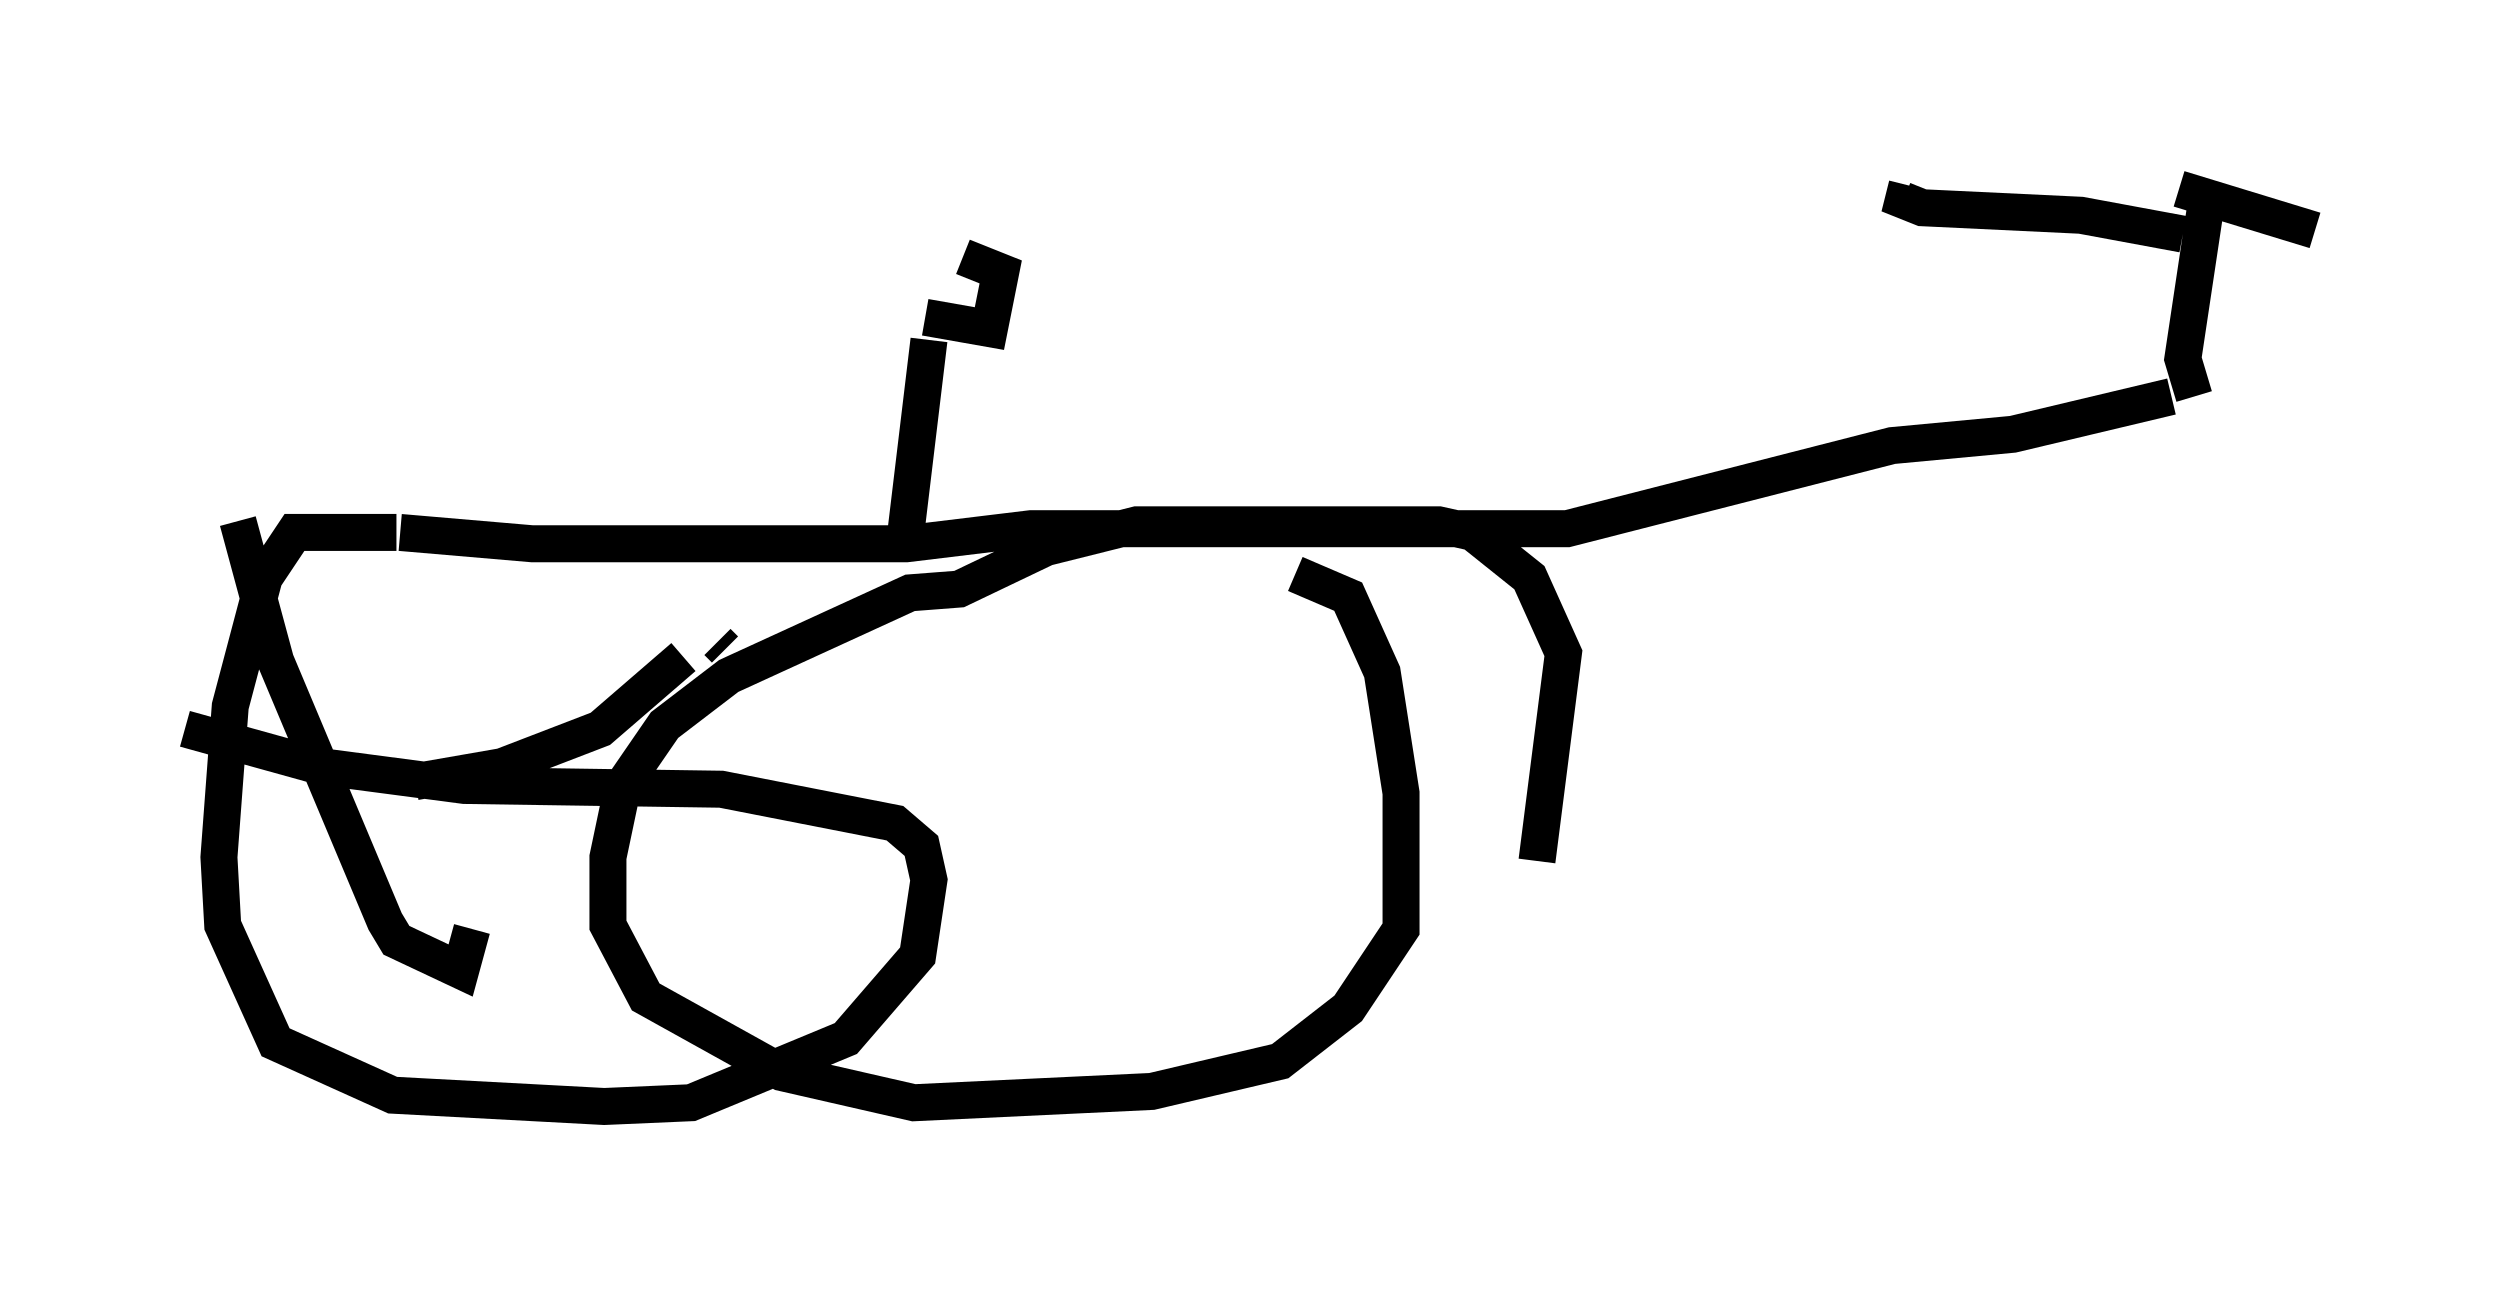 <?xml version="1.0" encoding="utf-8" ?>
<svg baseProfile="full" height="34.909" version="1.1" width="67.576" xmlns="http://www.w3.org/2000/svg" xmlns:ev="http://www.w3.org/2001/xml-events" xmlns:xlink="http://www.w3.org/1999/xlink"><defs /><rect fill="white" height="34.909" width="67.576" x="0" y="0" /><path d="M12.656, 14.902 m-1.94, -0.51 l-2.756, 0.0 -0.817, 1.225 l-0.919, 3.471 -0.306, 4.083 l0.102, 1.838 1.429, 3.165 l3.165, 1.429 5.717, 0.306 l2.348, -0.102 4.185, -1.735 l1.94, -2.246 0.306, -2.042 l-0.204, -0.919 -0.715, -0.613 l-4.696, -0.919 -6.942, -0.102 l-3.879, -0.51 -3.675, -1.021 m36.546, 3.573 l0.715, -5.615 -0.919, -2.042 l-1.531, -1.225 -0.919, -0.204 l-8.167, 0.0 -2.45, 0.613 l-2.348, 1.123 -1.327, 0.102 l-4.9, 2.246 -1.735, 1.327 l-1.123, 1.633 -0.408, 1.94 l0.0, 1.838 1.021, 1.94 l3.675, 2.042 3.573, 0.817 l6.431, -0.306 3.471, -0.817 l1.838, -1.429 1.429, -2.144 l0.0, -3.675 -0.51, -3.267 l-0.919, -2.042 -1.429, -0.613 m-28.584, -1.429 l1.021, 3.777 2.96, 7.044 l0.306, 0.51 1.735, 0.817 l0.306, -1.123 m-1.531, -3.981 l2.348, -0.408 2.654, -1.021 l2.246, -1.94 m1.123, -0.204 l-0.204, -0.204 m-8.575, -2.96 l3.573, 0.306 10.106, 0.0 l3.369, -0.408 14.496, 0.0 l8.779, -2.246 3.267, -0.306 l4.288, -1.021 m0.613, 0.0 l-0.306, -1.021 0.613, -4.083 m-0.613, 0.715 l-2.756, -0.51 -4.288, -0.204 l-0.51, -0.204 0.102, -0.408 m7.35, 0.102 l3.675, 1.123 m-38.078, 8.065 l0.613, -5.104 m-0.102, -0.613 l1.735, 0.306 0.306, -1.531 l-1.021, -0.408 " fill="none" stroke="black" stroke-width="1" /></svg>